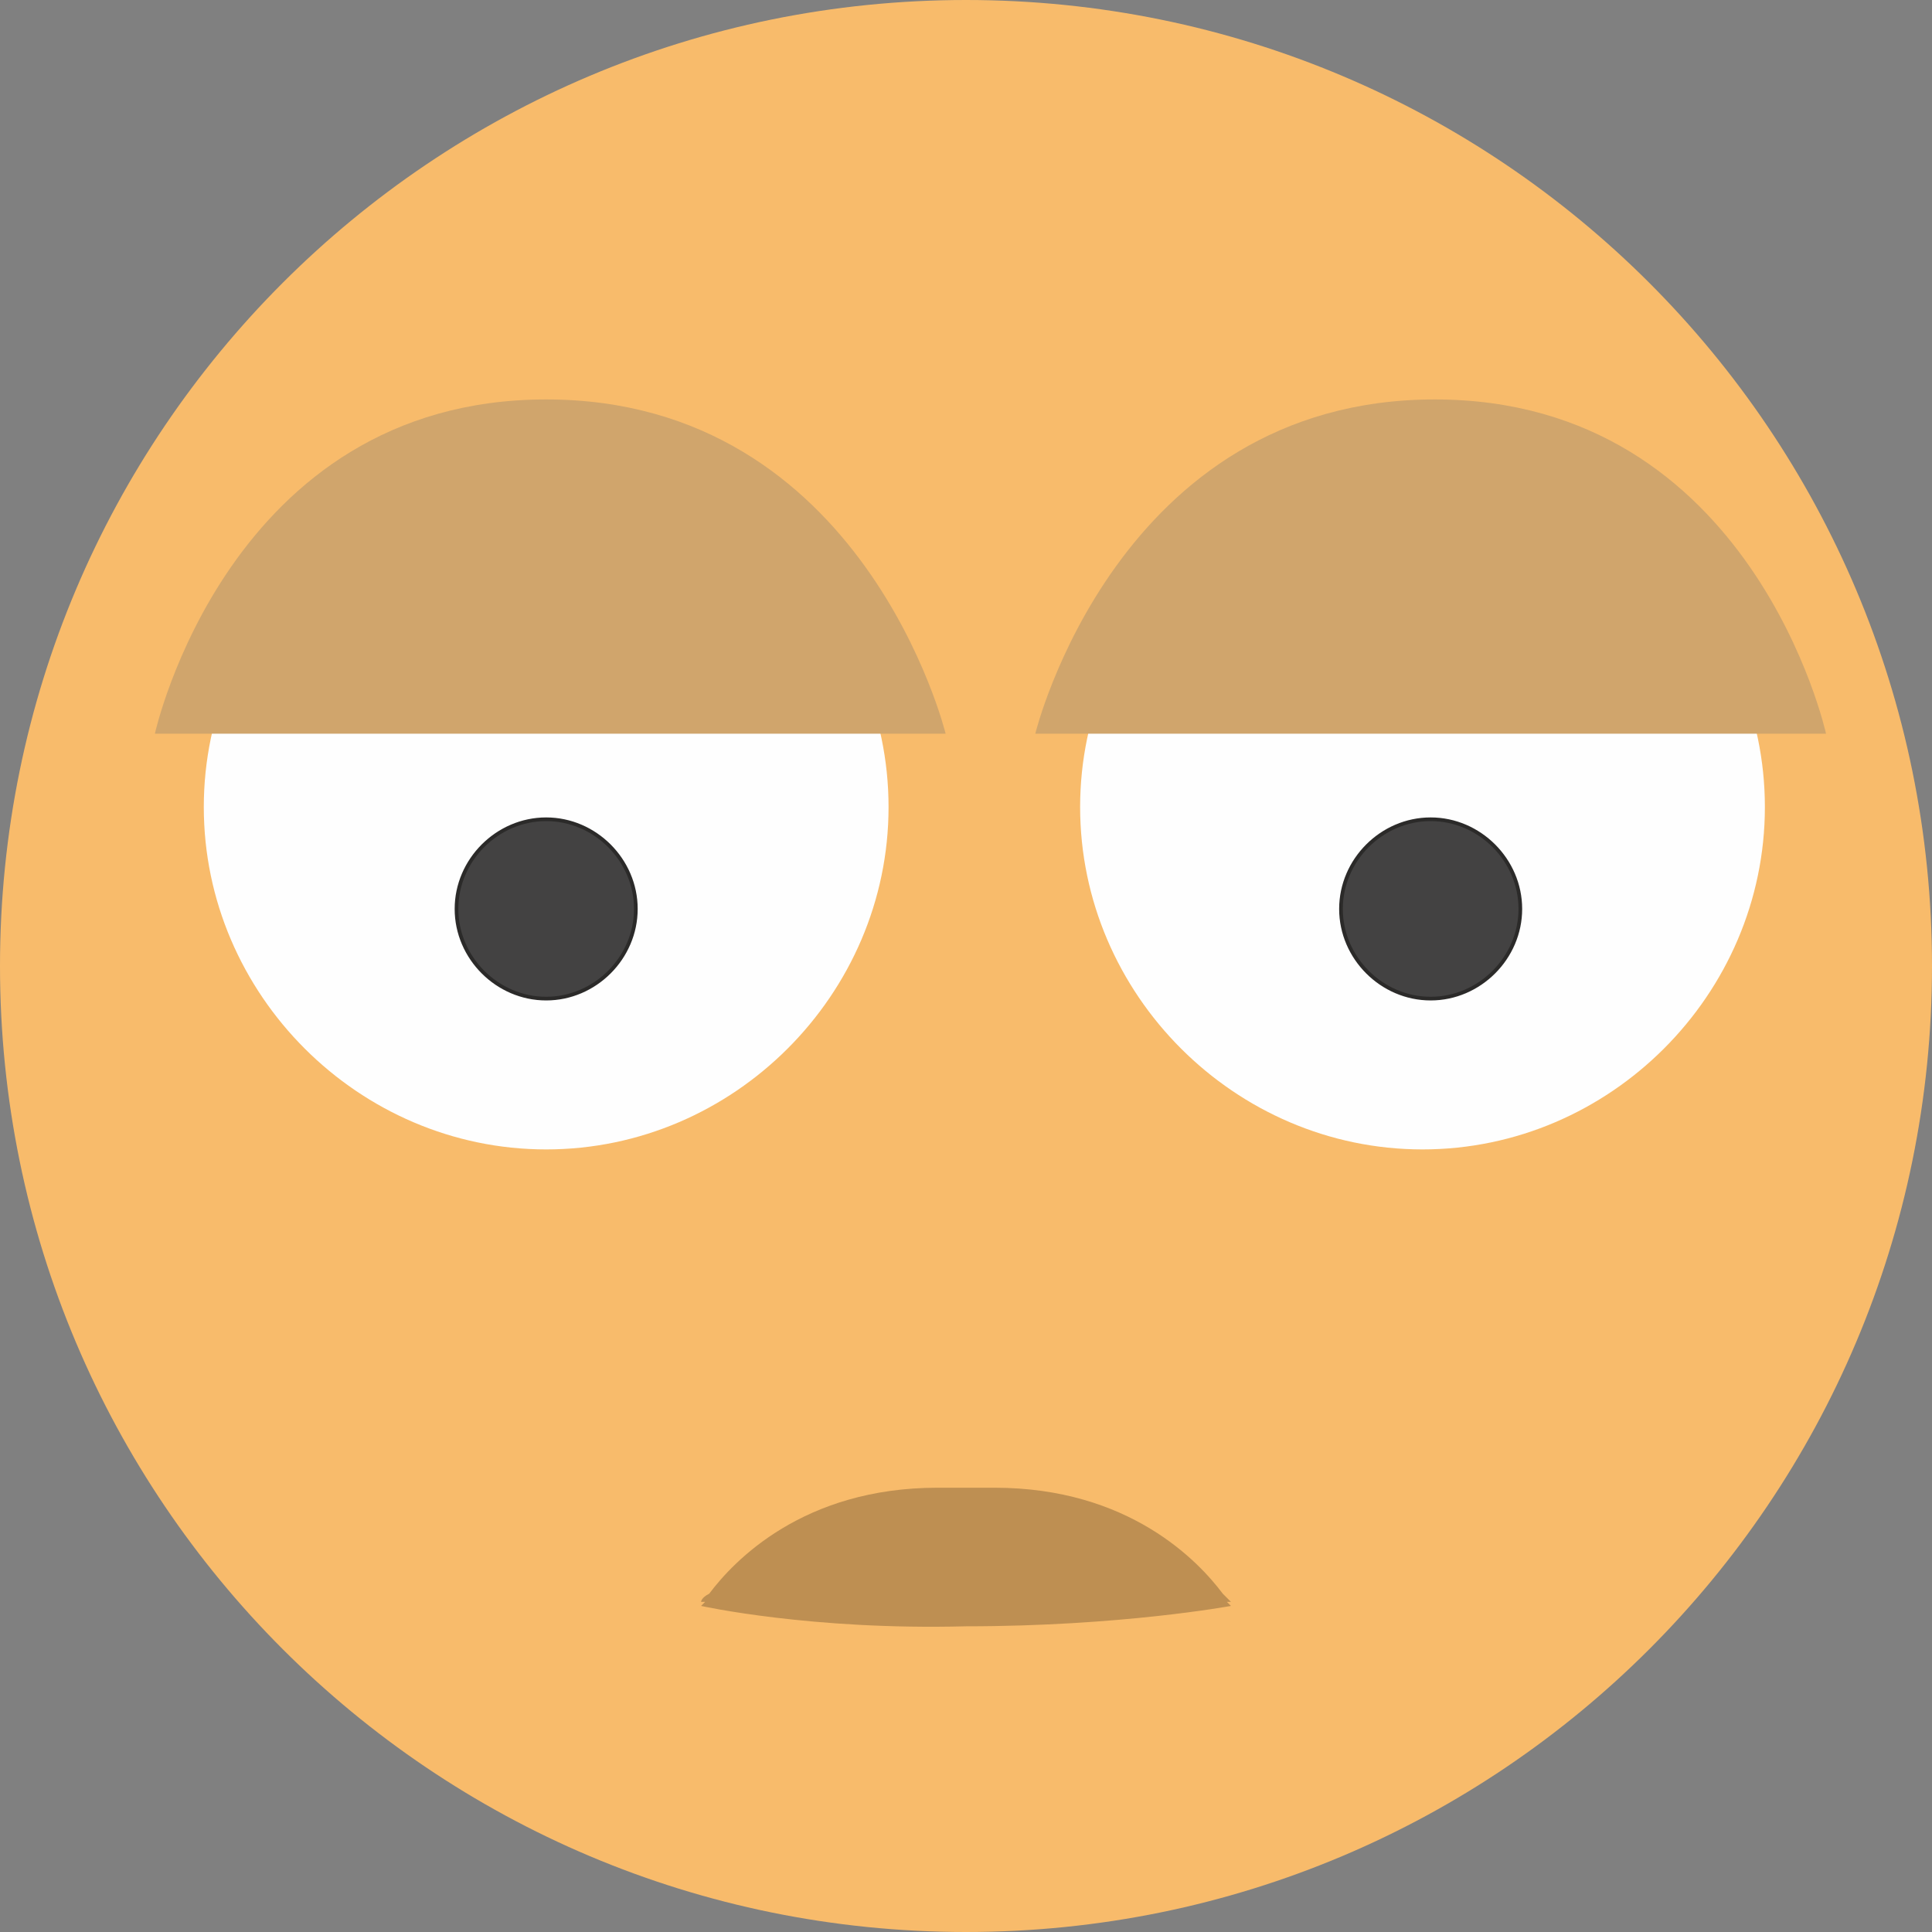 <?xml version="1.0" encoding="UTF-8"?>
<!DOCTYPE svg PUBLIC "-//W3C//DTD SVG 1.0//EN" "http://www.w3.org/TR/2001/REC-SVG-20010904/DTD/svg10.dtd">
<!-- Creator: CorelDRAW X6 -->
<svg xmlns="http://www.w3.org/2000/svg" xml:space="preserve" width="474px" height="474px" version="1.0" style="shape-rendering:geometricPrecision; text-rendering:geometricPrecision; image-rendering:optimizeQuality; fill-rule:evenodd; clip-rule:evenodd"
viewBox="0 0 474 474"
 xmlns:xlink="http://www.w3.org/1999/xlink">
 <rect x="0" y="0" width="474" height="474" fill="#808080" stroke="none"/>
 <defs>
  <style type="text/css">
   <![CDATA[
    .str0 {stroke:#2B2A29;stroke-width:0.901}
    .fil2 {fill:#434242}
    .fil1 {fill:#FEFEFE}
    .fil4 {fill:#BE8F52}
    .fil3 {fill:#D0A56C}
    .fil0 {fill:#F8BB6B}
   ]]>
  </style>
 </defs>
 <g id="Layer_x0020_1">
  <g id="_572275416">
   <path class="fil0" d="M237 0c131,0 237,106 237,237 0,131 -106,237 -237,237 -131,0 -237,-106 -237,-237 0,-131 106,-237 237,-237z"/>
   <g>
    <path class="fil1" d="M134 114c46,0 84,38 84,84 0,46 -38,84 -84,84 -46,0 -84,-38 -84,-84 0,-46 38,-84 84,-84zm215 0c46,0 84,38 84,84 0,46 -38,84 -84,84 -46,0 -84,-38 -84,-84 0,-46 38,-84 84,-84z"/>
    <path class="fil2 str0" d="M134 201c12,0 22,10 22,22 0,12 -10,22 -22,22 -12,0 -22,-10 -22,-22 0,-12 10,-22 22,-22zm217 0c12,0 22,10 22,22 0,12 -10,22 -22,22 -12,0 -22,-10 -22,-22 0,-12 10,-22 22,-22z"/>
   </g>
   <path class="fil3" d="M232 180l-194 0c0,0 18,-82 96,-82 78,0 98,82 98,82zm22 0l194 0c0,0 -18,-82 -96,-82 -78,0 -98,82 -98,82z"/>
   <path class="fil4" d="M302 393c0,0 -1,-1 -2,-2 -6,-8 -23,-26 -56,-26 -2,0 -4,0 -7,0 -2,0 -4,0 -7,0 -33,0 -50,18 -56,26 -2,1 -2,2 -2,2l1 0c-1,1 -1,1 -1,1 0,0 27,6 65,5 38,0 65,-5 65,-5 0,0 0,0 -1,-1l1 0z"/>
  </g>
 </g>
</svg>
